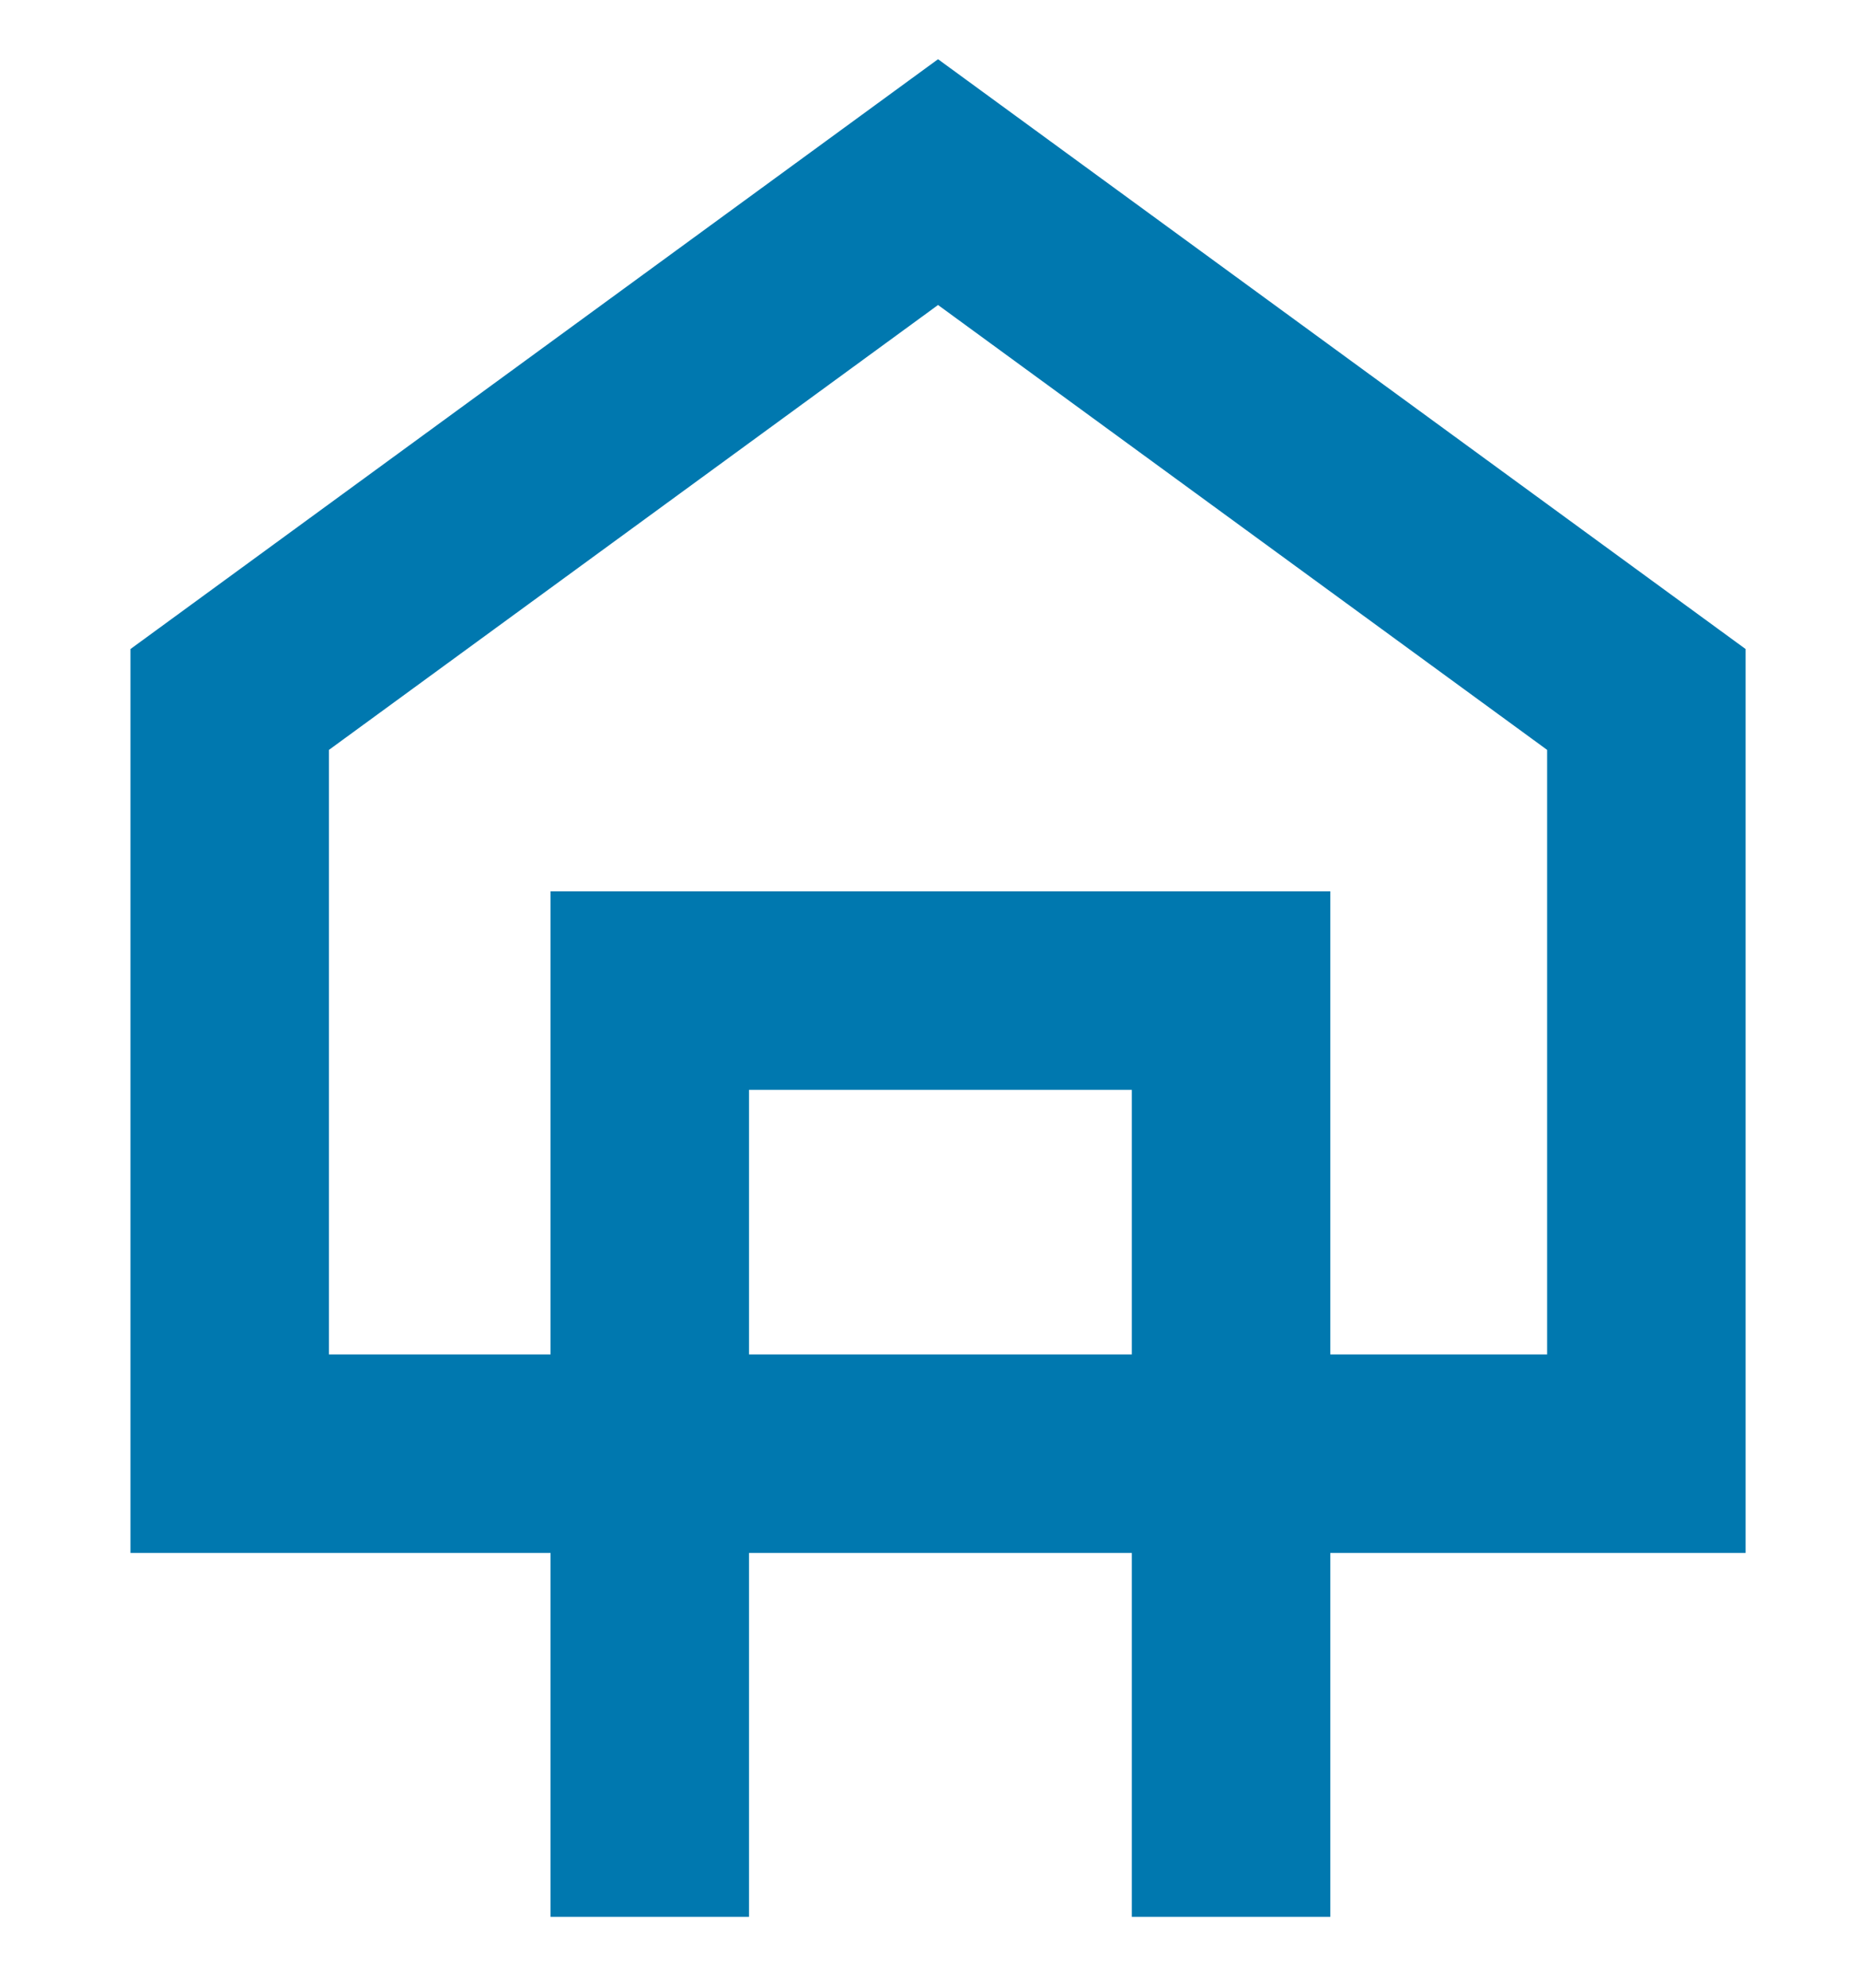 <?xml version="1.0" encoding="utf-8"?>
<!-- Generator: Adobe Illustrator 16.0.0, SVG Export Plug-In . SVG Version: 6.00 Build 0)  -->
<!DOCTYPE svg PUBLIC "-//W3C//DTD SVG 1.1//EN" "http://www.w3.org/Graphics/SVG/1.1/DTD/svg11.dtd">
<svg version="1.1" id="Layer_1" xmlns="http://www.w3.org/2000/svg" xmlns:xlink="http://www.w3.org/1999/xlink" x="0px" y="0px"
	 width="65.595px" height="70.096px" viewBox="0 0 65.595 70.096" enable-background="new 0 0 65.595 70.096" xml:space="preserve">
<g id="Film_01">
</g>
<g id="New_Symbol_8">
</g>
<rect x="-112.421" y="-38.734" fill-rule="evenodd" clip-rule="evenodd" fill="#FFFFFF" width="288" height="144"/>
<g>
	<g>
		<path fill="#0078AF" d="M61.561,54.766H4.601V22.889l28.48-20.801l28.48,20.801V54.766z M11.601,47.766h42.96V26.445
			l-21.48-15.689l-21.48,15.689V47.766z"/>
	</g>
	<g>
		<polygon fill="#0078AF" points="46.915,67.6 39.915,67.6 39.915,38.433 26.415,38.433 26.415,67.6 19.415,67.6 19.415,31.433 
			46.915,31.433 		"/>
	</g>
</g>
</svg>
